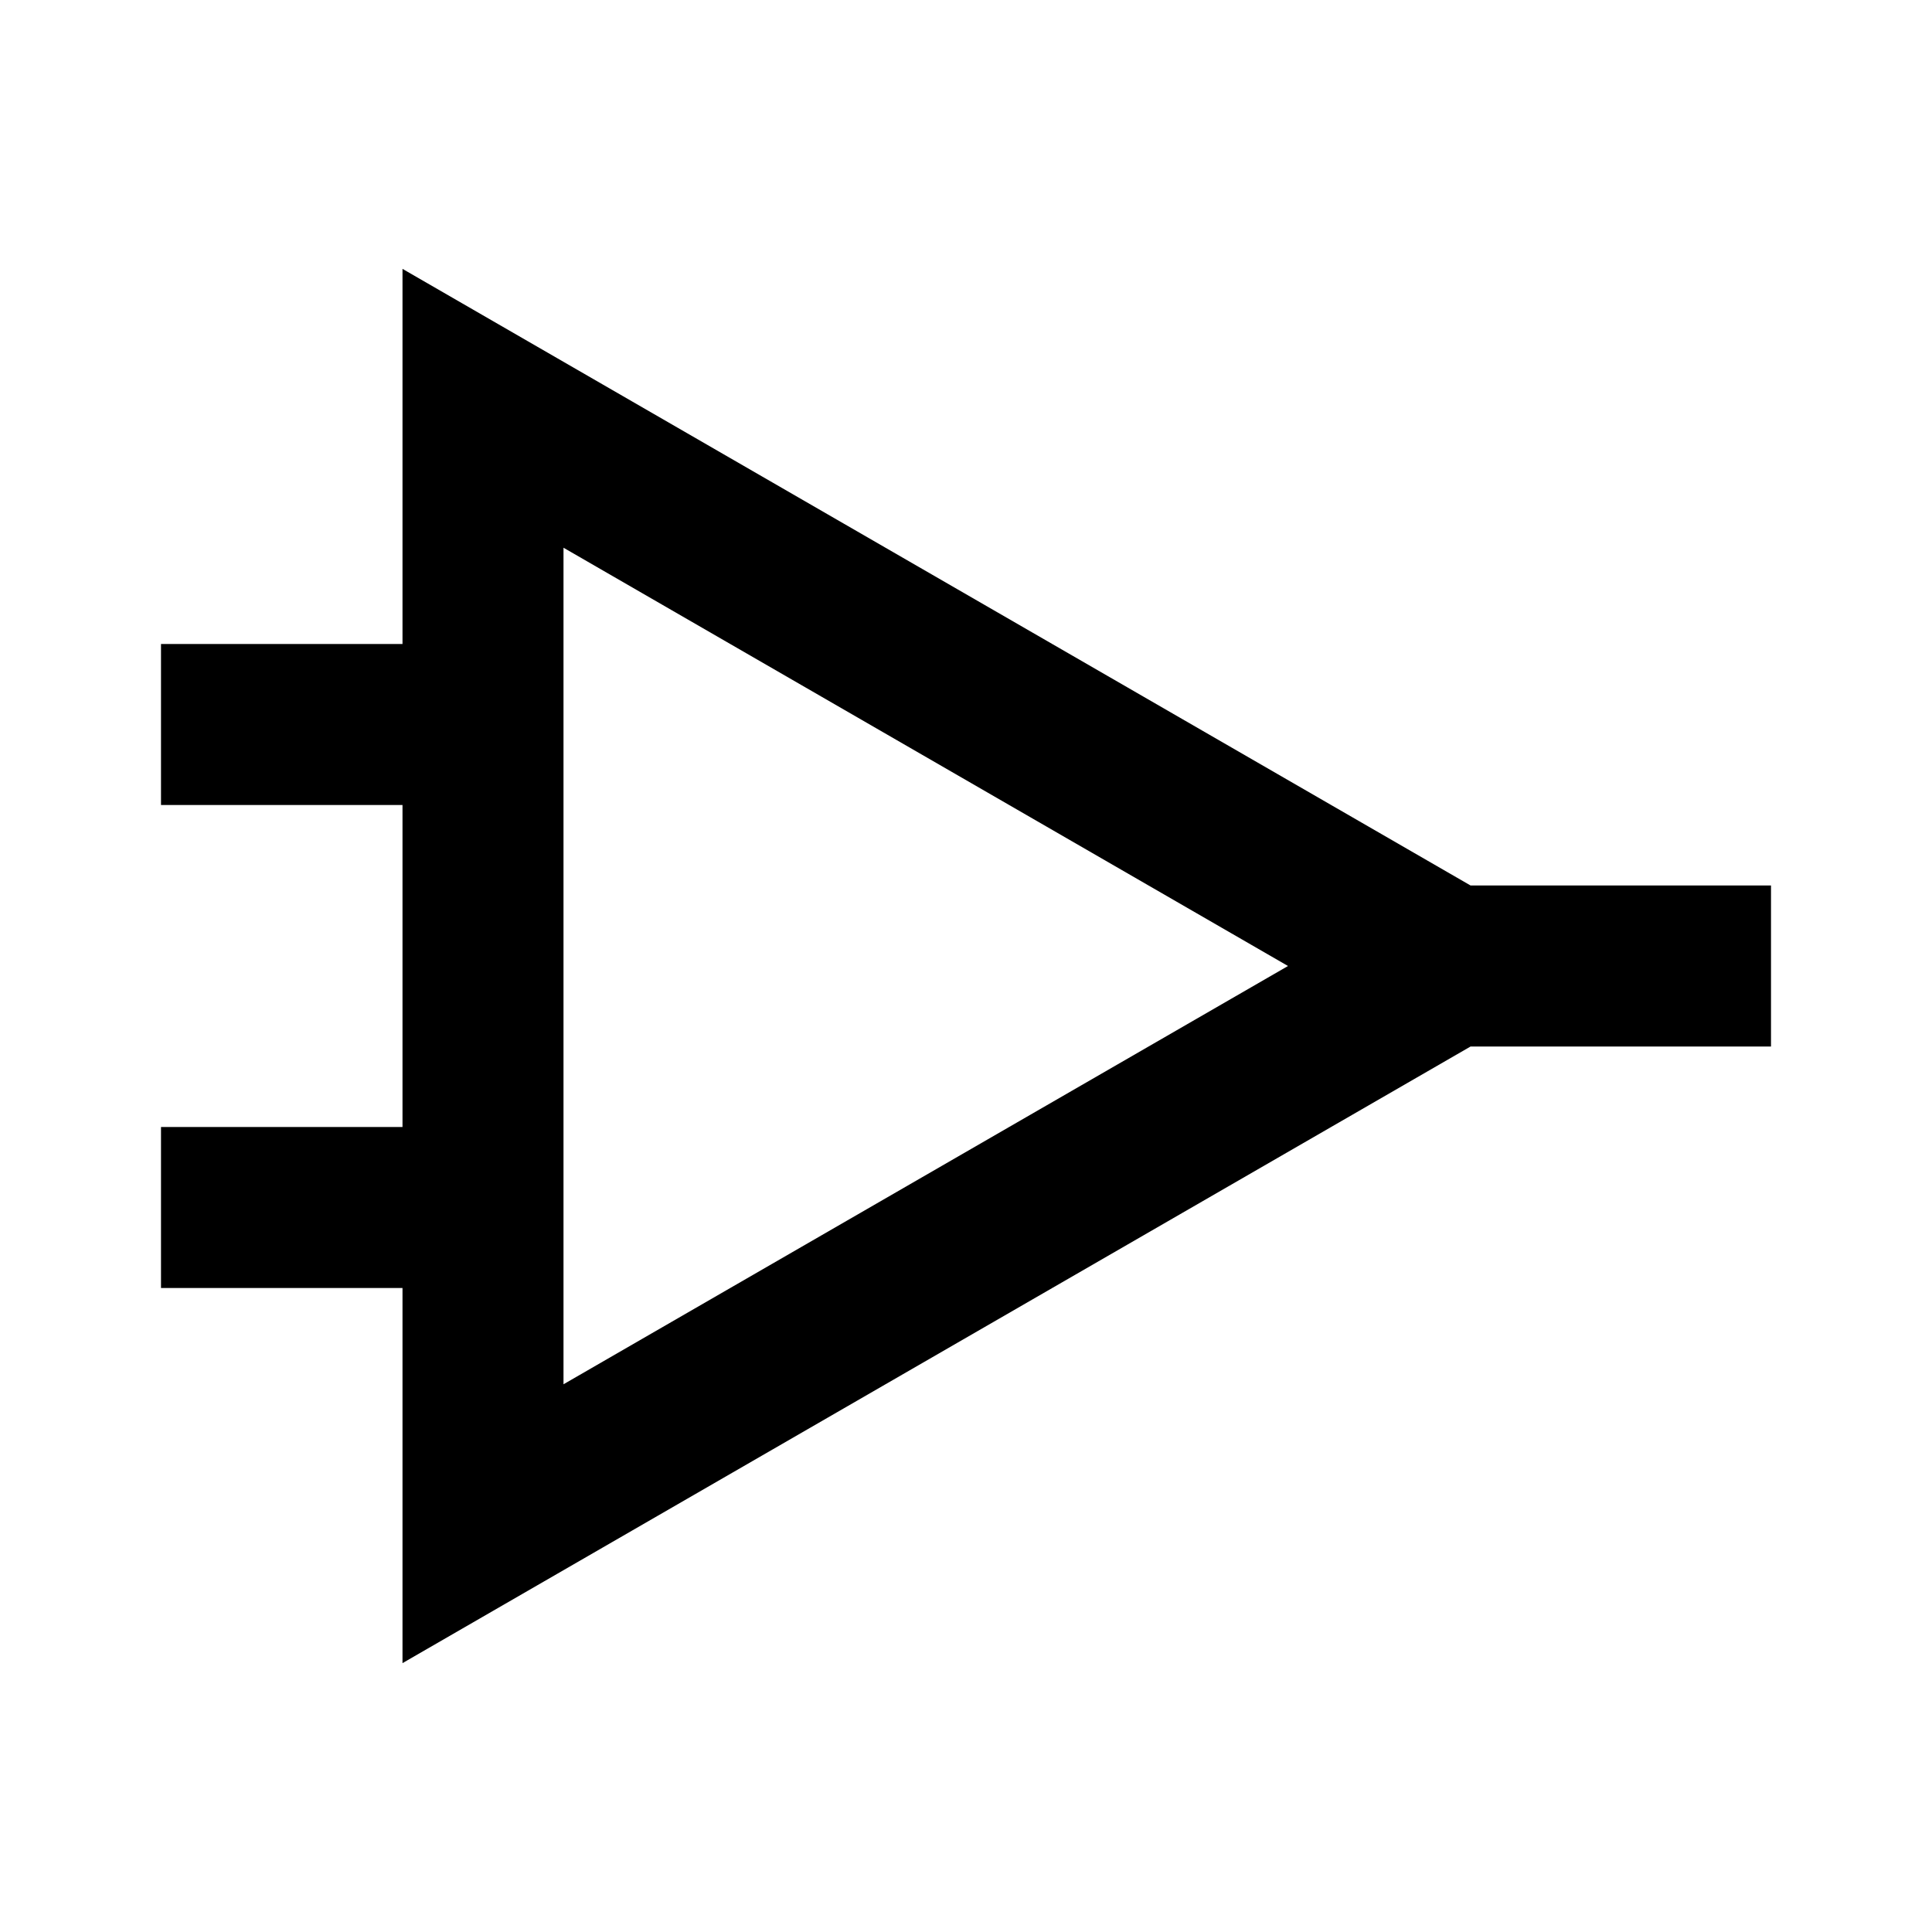<svg width="24" height="24" viewBox="0 0 24 24" fill="none" xmlns="http://www.w3.org/2000/svg">
<path fill-rule="evenodd" clip-rule="evenodd" d="M18.268 13H22V11H18.268L5 3.34L5 8H2V10H5V14H2V16H5V20.66L18.268 13ZM7 17.196L7 6.804L16 12L7 17.196Z" fill="currentColor"/>
</svg>
